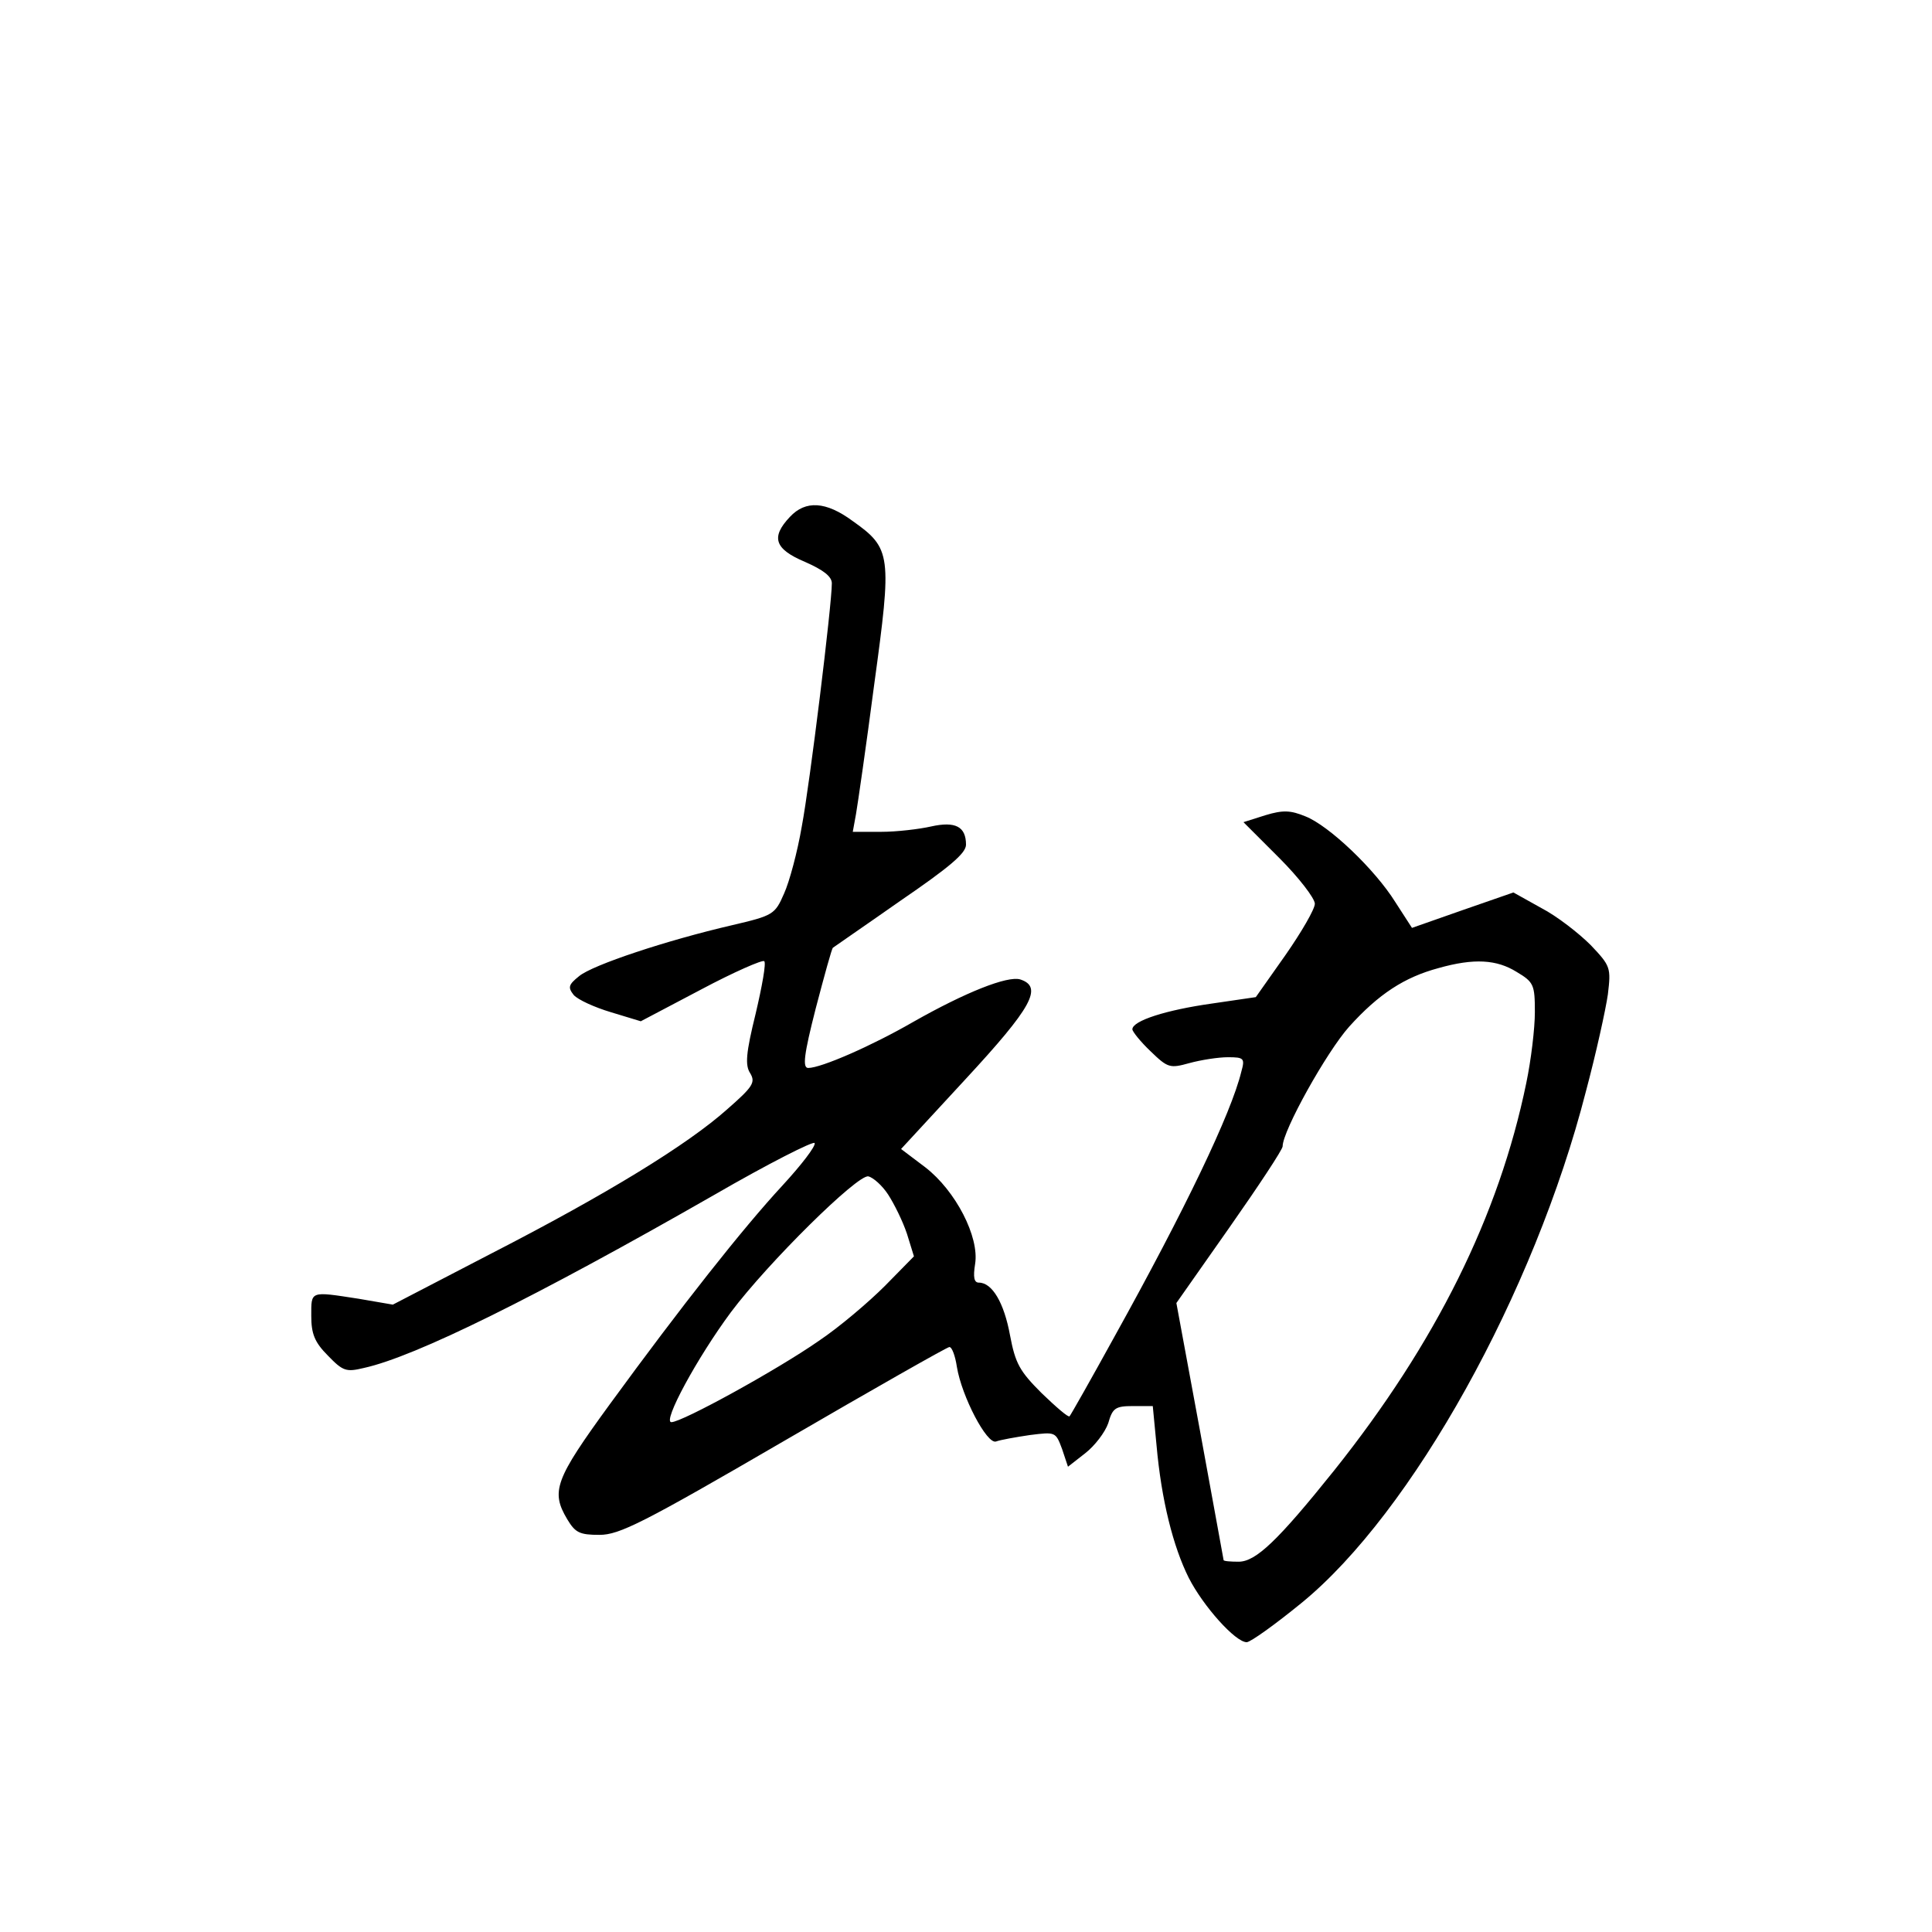 <?xml version="1.0" standalone="no"?>
<!DOCTYPE svg PUBLIC "-//W3C//DTD SVG 20010904//EN"
 "http://www.w3.org/TR/2001/REC-SVG-20010904/DTD/svg10.dtd">
<svg version="1.0" xmlns="http://www.w3.org/2000/svg"
 width="360pt" height="360pt" viewBox="0 0 360 360"
 preserveAspectRatio="xMidYMid meet">
<g transform="translate(0,360) scale(0.1,-0.1)"
fill="#000000" stroke="none">
<path d="M1472 2637 c-36 -38 -29 -60 28 -84 34 -15 50 -27 50 -40 0 -40 -41
-374 -56 -453 -8 -47 -23 -103 -33 -125 -17 -39 -20 -41 -97 -59 -121 -28
-260 -74 -285 -95 -20 -16 -21 -21 -10 -35 8 -9 39 -23 69 -32 l56 -17 112 59
c62 33 115 56 118 53 4 -3 -4 -47 -16 -98 -18 -73 -20 -96 -10 -111 10 -17 5
-25 -43 -67 -74 -66 -224 -158 -440 -269 l-183 -95 -64 11 c-91 14 -88 15 -88
-32 0 -33 6 -49 31 -74 28 -29 34 -31 67 -23 96 21 320 132 652 322 102 59
187 102 188 97 2 -6 -25 -41 -60 -79 -74 -80 -187 -223 -322 -408 -102 -140
-110 -162 -79 -214 15 -25 23 -29 60 -29 37 0 81 22 344 175 165 96 304 175
308 175 5 0 11 -17 14 -37 9 -55 56 -145 73 -139 8 3 36 8 63 12 48 6 48 6 60
-26 l11 -33 32 25 c18 14 37 39 43 56 8 28 13 32 46 32 l37 0 7 -73 c9 -102
31 -189 60 -247 27 -53 87 -120 108 -120 7 0 53 33 102 73 206 168 434 578
530 953 19 71 37 153 41 181 6 50 5 53 -32 92 -22 22 -63 54 -92 69 l-52 29
-95 -33 -94 -33 -31 48 c-38 61 -124 143 -168 160 -27 11 -41 12 -74 2 l-41
-13 67 -67 c36 -36 66 -75 66 -85 0 -10 -25 -53 -55 -96 l-55 -78 -82 -12
c-85 -12 -148 -32 -148 -48 0 -4 15 -23 34 -41 32 -31 36 -32 72 -22 22 6 54
11 72 11 30 0 32 -2 25 -27 -19 -78 -105 -257 -236 -493 -44 -80 -82 -147 -84
-149 -2 -3 -25 17 -52 43 -41 41 -49 55 -59 108 -11 60 -33 98 -58 98 -9 0
-11 10 -7 35 8 50 -36 136 -93 180 l-45 34 120 130 c124 134 145 172 102 186
-24 7 -102 -24 -199 -79 -78 -45 -172 -86 -196 -86 -11 0 -8 25 14 111 16 61
30 112 32 113 1 1 58 40 125 87 92 63 123 89 123 105 0 34 -20 44 -65 34 -22
-5 -64 -10 -93 -10 l-53 0 6 33 c3 17 19 127 34 242 33 241 32 253 -40 304
-50 37 -88 39 -117 8z m1354 -848 c32 -19 34 -24 34 -75 0 -30 -7 -89 -16
-132 -51 -248 -169 -485 -358 -722 -105 -131 -146 -170 -178 -170 -15 0 -28 1
-28 3 0 1 -20 109 -44 241 l-44 238 99 141 c54 77 99 145 99 151 0 29 82 176
124 223 55 61 103 92 166 109 67 19 109 16 146 -7z m-1171 -415 c11 -17 27
-49 35 -73 l13 -42 -54 -55 c-30 -30 -85 -77 -124 -103 -76 -53 -254 -151
-274 -151 -17 0 48 120 111 205 69 92 236 257 256 253 9 -2 26 -17 37 -34z"/>
</g>
</svg>

